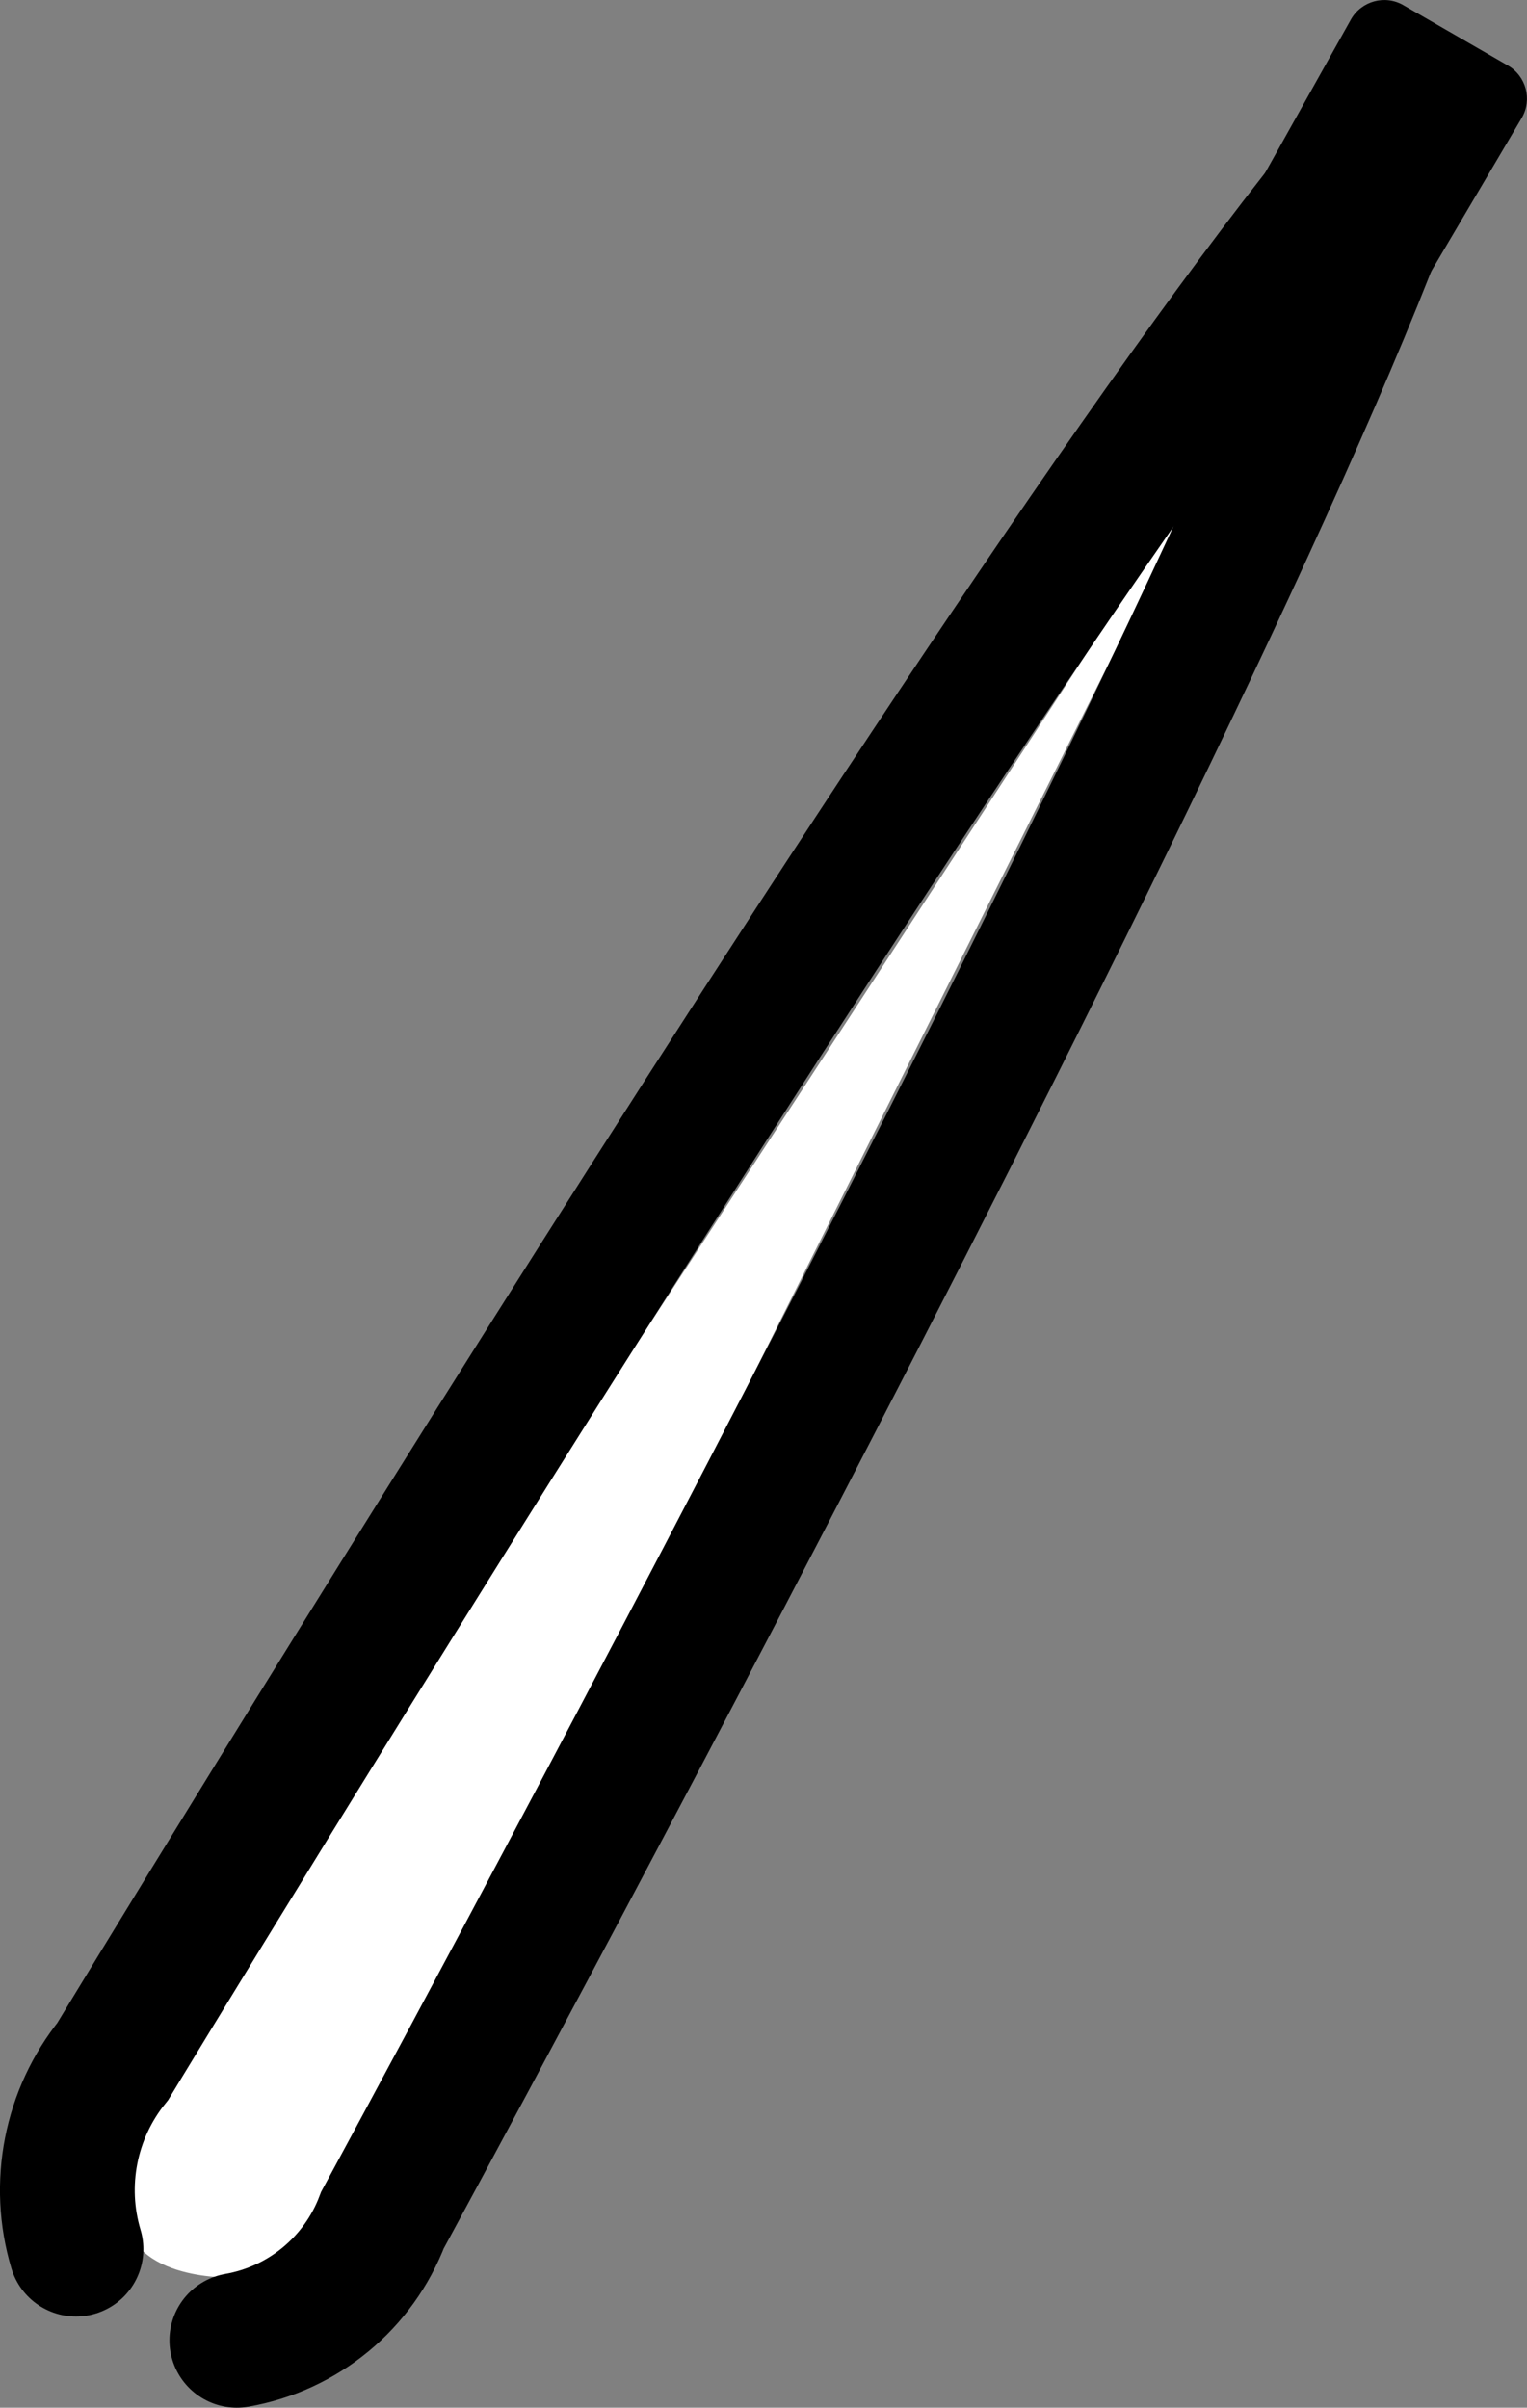 <?xml version="1.0" encoding="UTF-8" standalone="no"?>
<svg
   id="emoji"
   viewBox="0 0 36.834 58.088"
   version="1.1"
   sodipodi:docname="e318.svg"
   width="36.834"
   height="58.088"
   xmlns:inkscape="http://www.inkscape.org/namespaces/inkscape"
   xmlns:sodipodi="http://sodipodi.sourceforge.net/DTD/sodipodi-0.dtd"
   xmlns="http://www.w3.org/2000/svg"
   xmlns:svg="http://www.w3.org/2000/svg">
  <rect x="0" y="0" width="36.834" height="58.088" fill="#808080" stroke="none"/>
  <defs
     id="defs4" />
  <sodipodi:namedview
     id="namedview4"
     pagecolor="#ffffff"
     bordercolor="#000000"
     borderopacity="0.25"
     inkscape:showpageshadow="2"
     inkscape:pageopacity="0.0"
     inkscape:pagecheckerboard="0"
     inkscape:deskcolor="#d1d1d1" />
  <g
     id="color"
     transform="translate(-17.497,-6.958)">
    <path
       fill="#ffffff"
       d="m 23.048,61.902 c 0,0 -2.603,0.084 -2.538,-1.741 0.065,-1.825 0.909,-3.087 1.365,-3.869 0.456,-0.782 24.649,-37.892 24.649,-37.892 L 26.027,59.405 c 0,0 -1.335,2.582 -2.979,2.497 z"
       id="path1" />
  </g>
  <g
     id="line"
     transform="translate(-17.497,-6.958)">
    <path
       fill="none"
       stroke="#000000"
       stroke-linecap="round"
       stroke-miterlimit="10"
       stroke-width="3.251"
       d="m 23.21,63.42 c 1.602,-0.28 2.937,-1.384 3.514,-2.904 0,0 22.26,-40.97 25,-51.13"
       id="path2" />
    <path
       fill="none"
       stroke="#000000"
       stroke-linecap="round"
       stroke-miterlimit="10"
       stroke-width="3.251"
       d="m 19.33,61.22 c -0.468,-1.564 -0.136,-3.259 0.888,-4.53 0,0 24.13,-39.9 31.51,-47.4"
       id="path3" />
    <path
       d="m 51.347,7.082 2.522,1.456 c 0.441,0.255 0.592,0.819 0.338,1.26 l -5.547,9.401 -3.934,-2.193 5.362,-9.586 c 0.255,-0.441 0.819,-0.592 1.26,-0.338 z"
       id="path4" />
  </g>
</svg>
